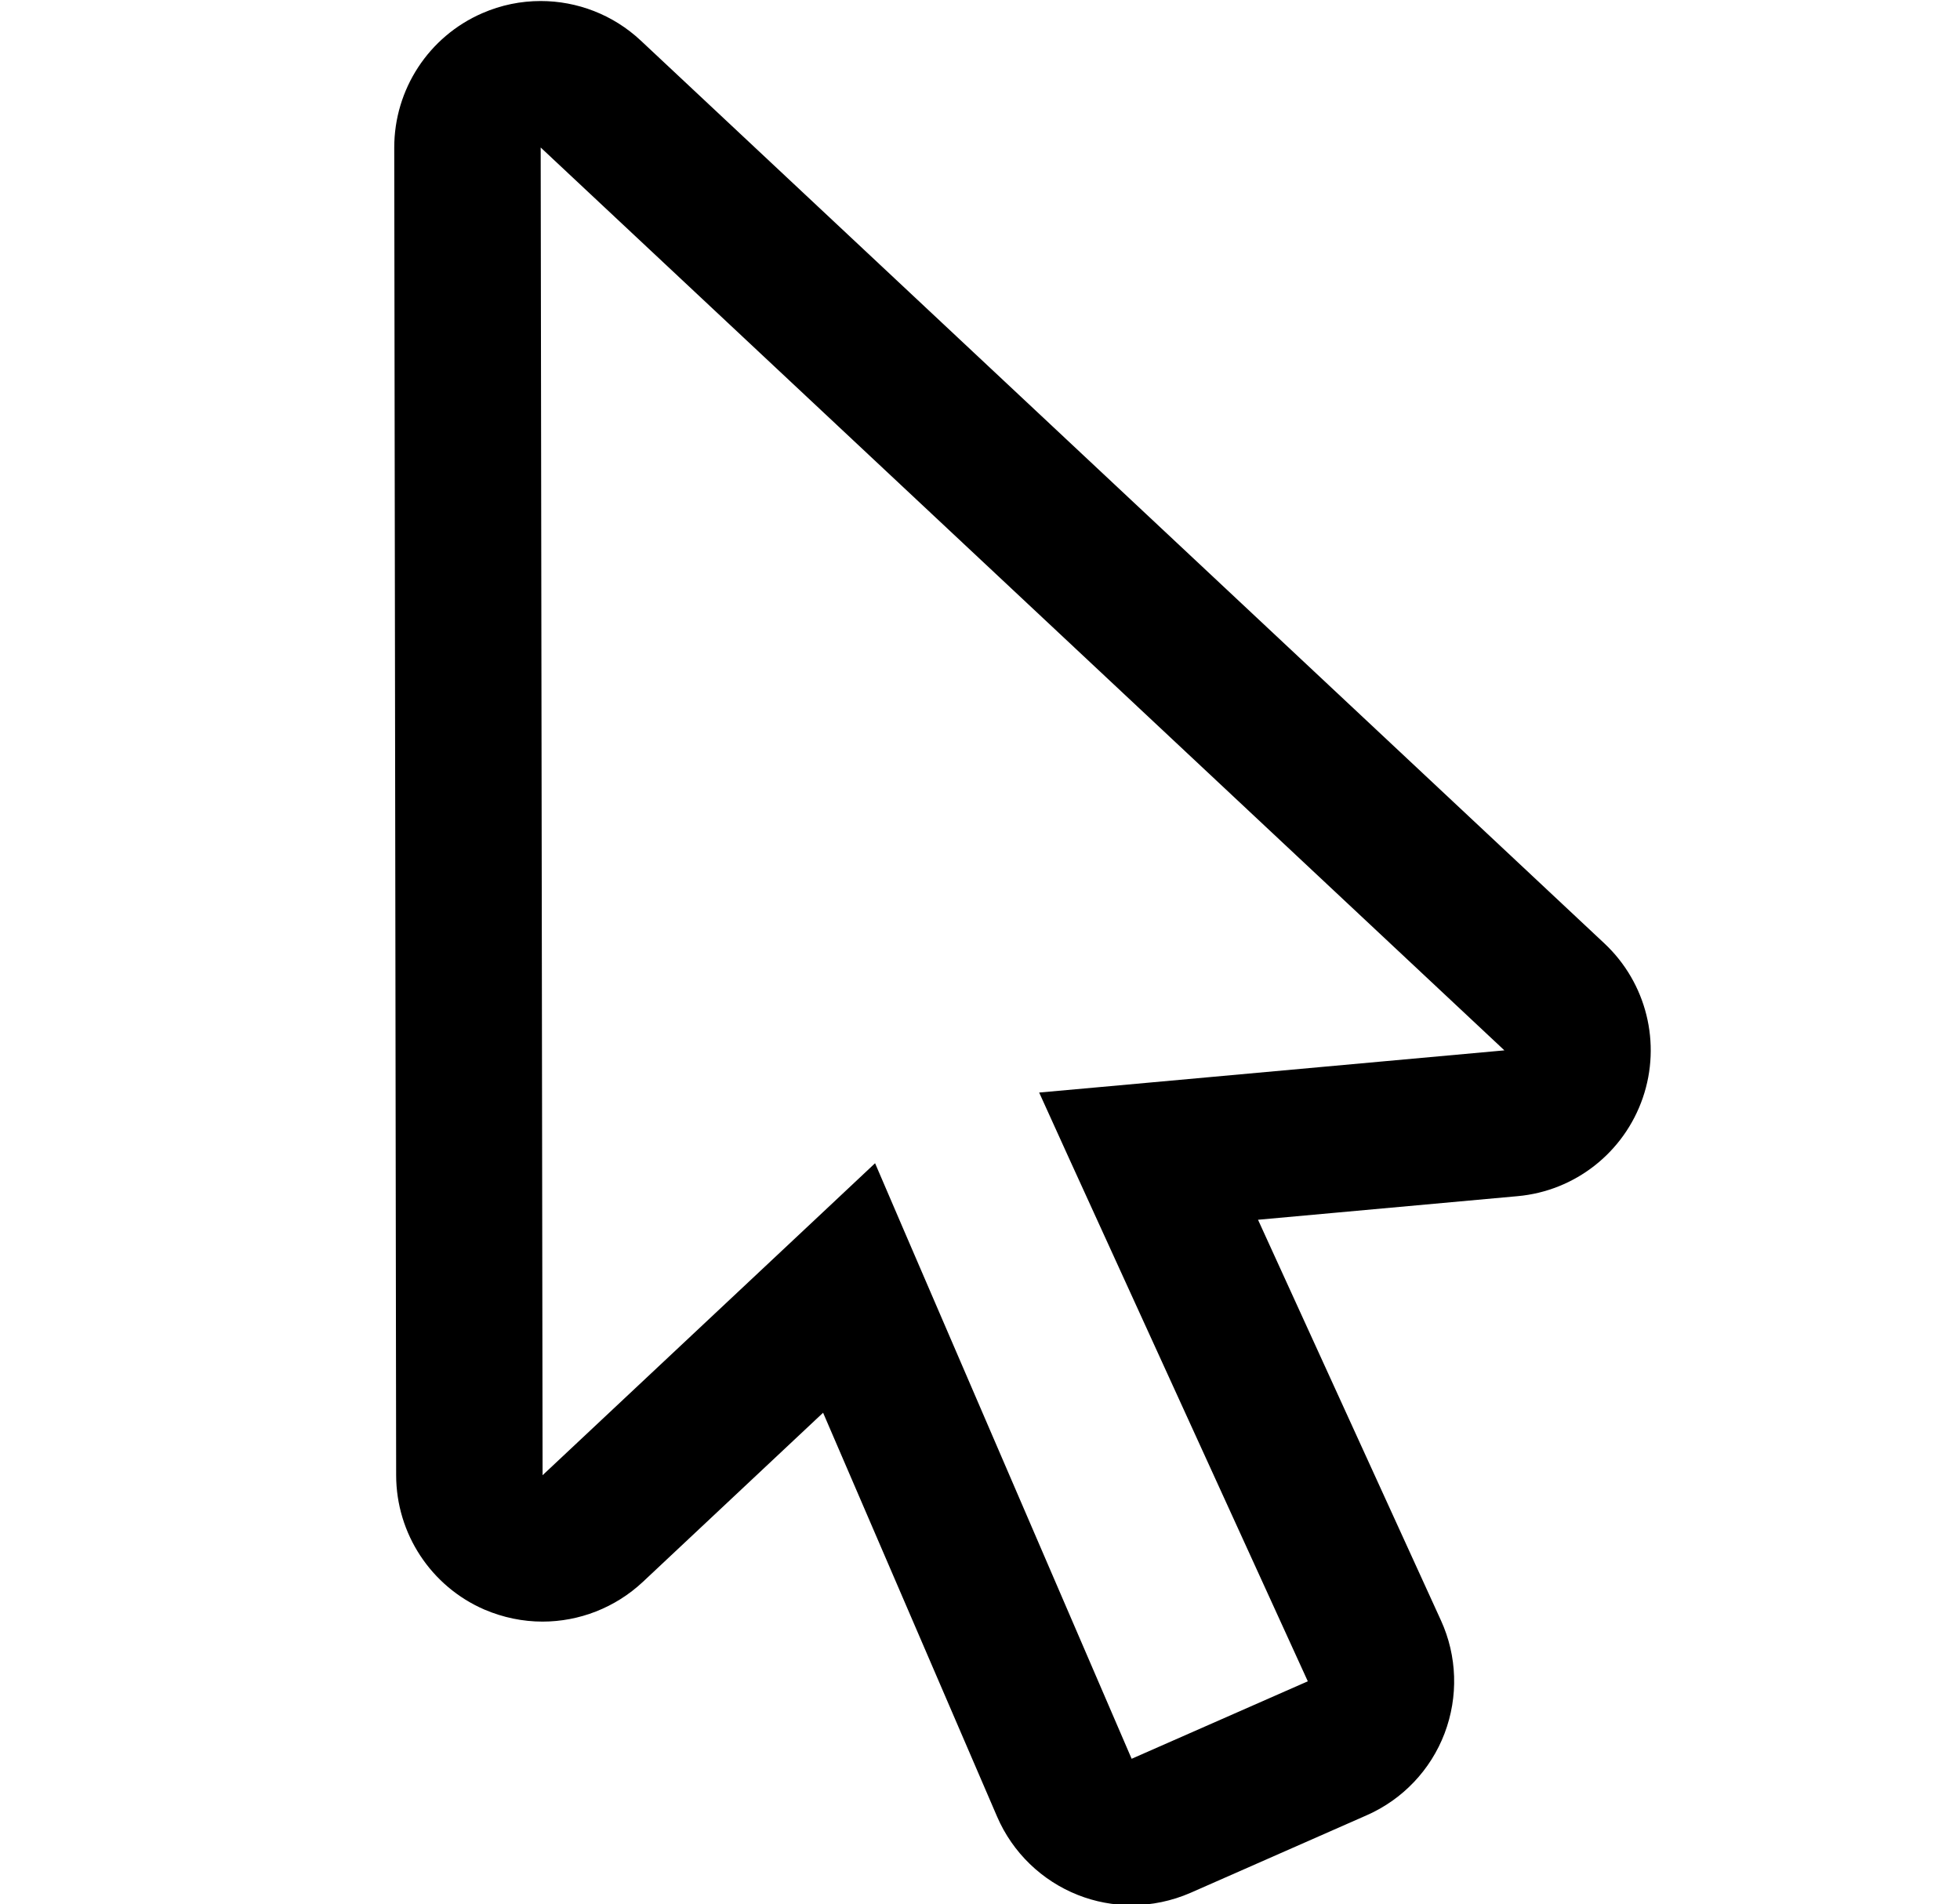 <svg xmlns="http://www.w3.org/2000/svg" width="572.538" height="556.094" viewBox="0 0 26 26">
  <g fill="none" stroke-width="1"><path fill="#000000" d="M7,2.014l13.162,12.328l-5.377,0.488l-0.977,0.088l0.406,0.894l3.263,7.145l-2.406,1.058l-3.113-7.222   l-0.391-0.91l-0.722,0.678l-3.819,3.582L7,2.014 M7,0.014c-0.27,0-0.54,0.054-0.797,0.166C5.472,0.497,4.999,1.219,5,2.017   l0.026,18.127c0.001,0.797,0.476,1.518,1.206,1.834c0.256,0.109,0.525,0.164,0.793,0.164c0.5,0,0.991-0.188,1.369-0.541   l2.463-2.311l2.377,5.516c0.211,0.489,0.61,0.874,1.104,1.069c0.235,0.093,0.484,0.139,0.732,0.139   c0.274,0,0.549-0.057,0.806-0.169l2.406-1.059c0.489-0.215,0.873-0.618,1.063-1.118c0.19-0.501,0.173-1.056-0.05-1.543l-2.498-5.47   l3.544-0.322c0.785-0.07,1.454-0.596,1.711-1.342c0.256-0.744,0.051-1.57-0.524-2.109L8.367,0.554C7.989,0.2,7.498,0.014,7,0.014   L7,0.014z"/></g></svg>
